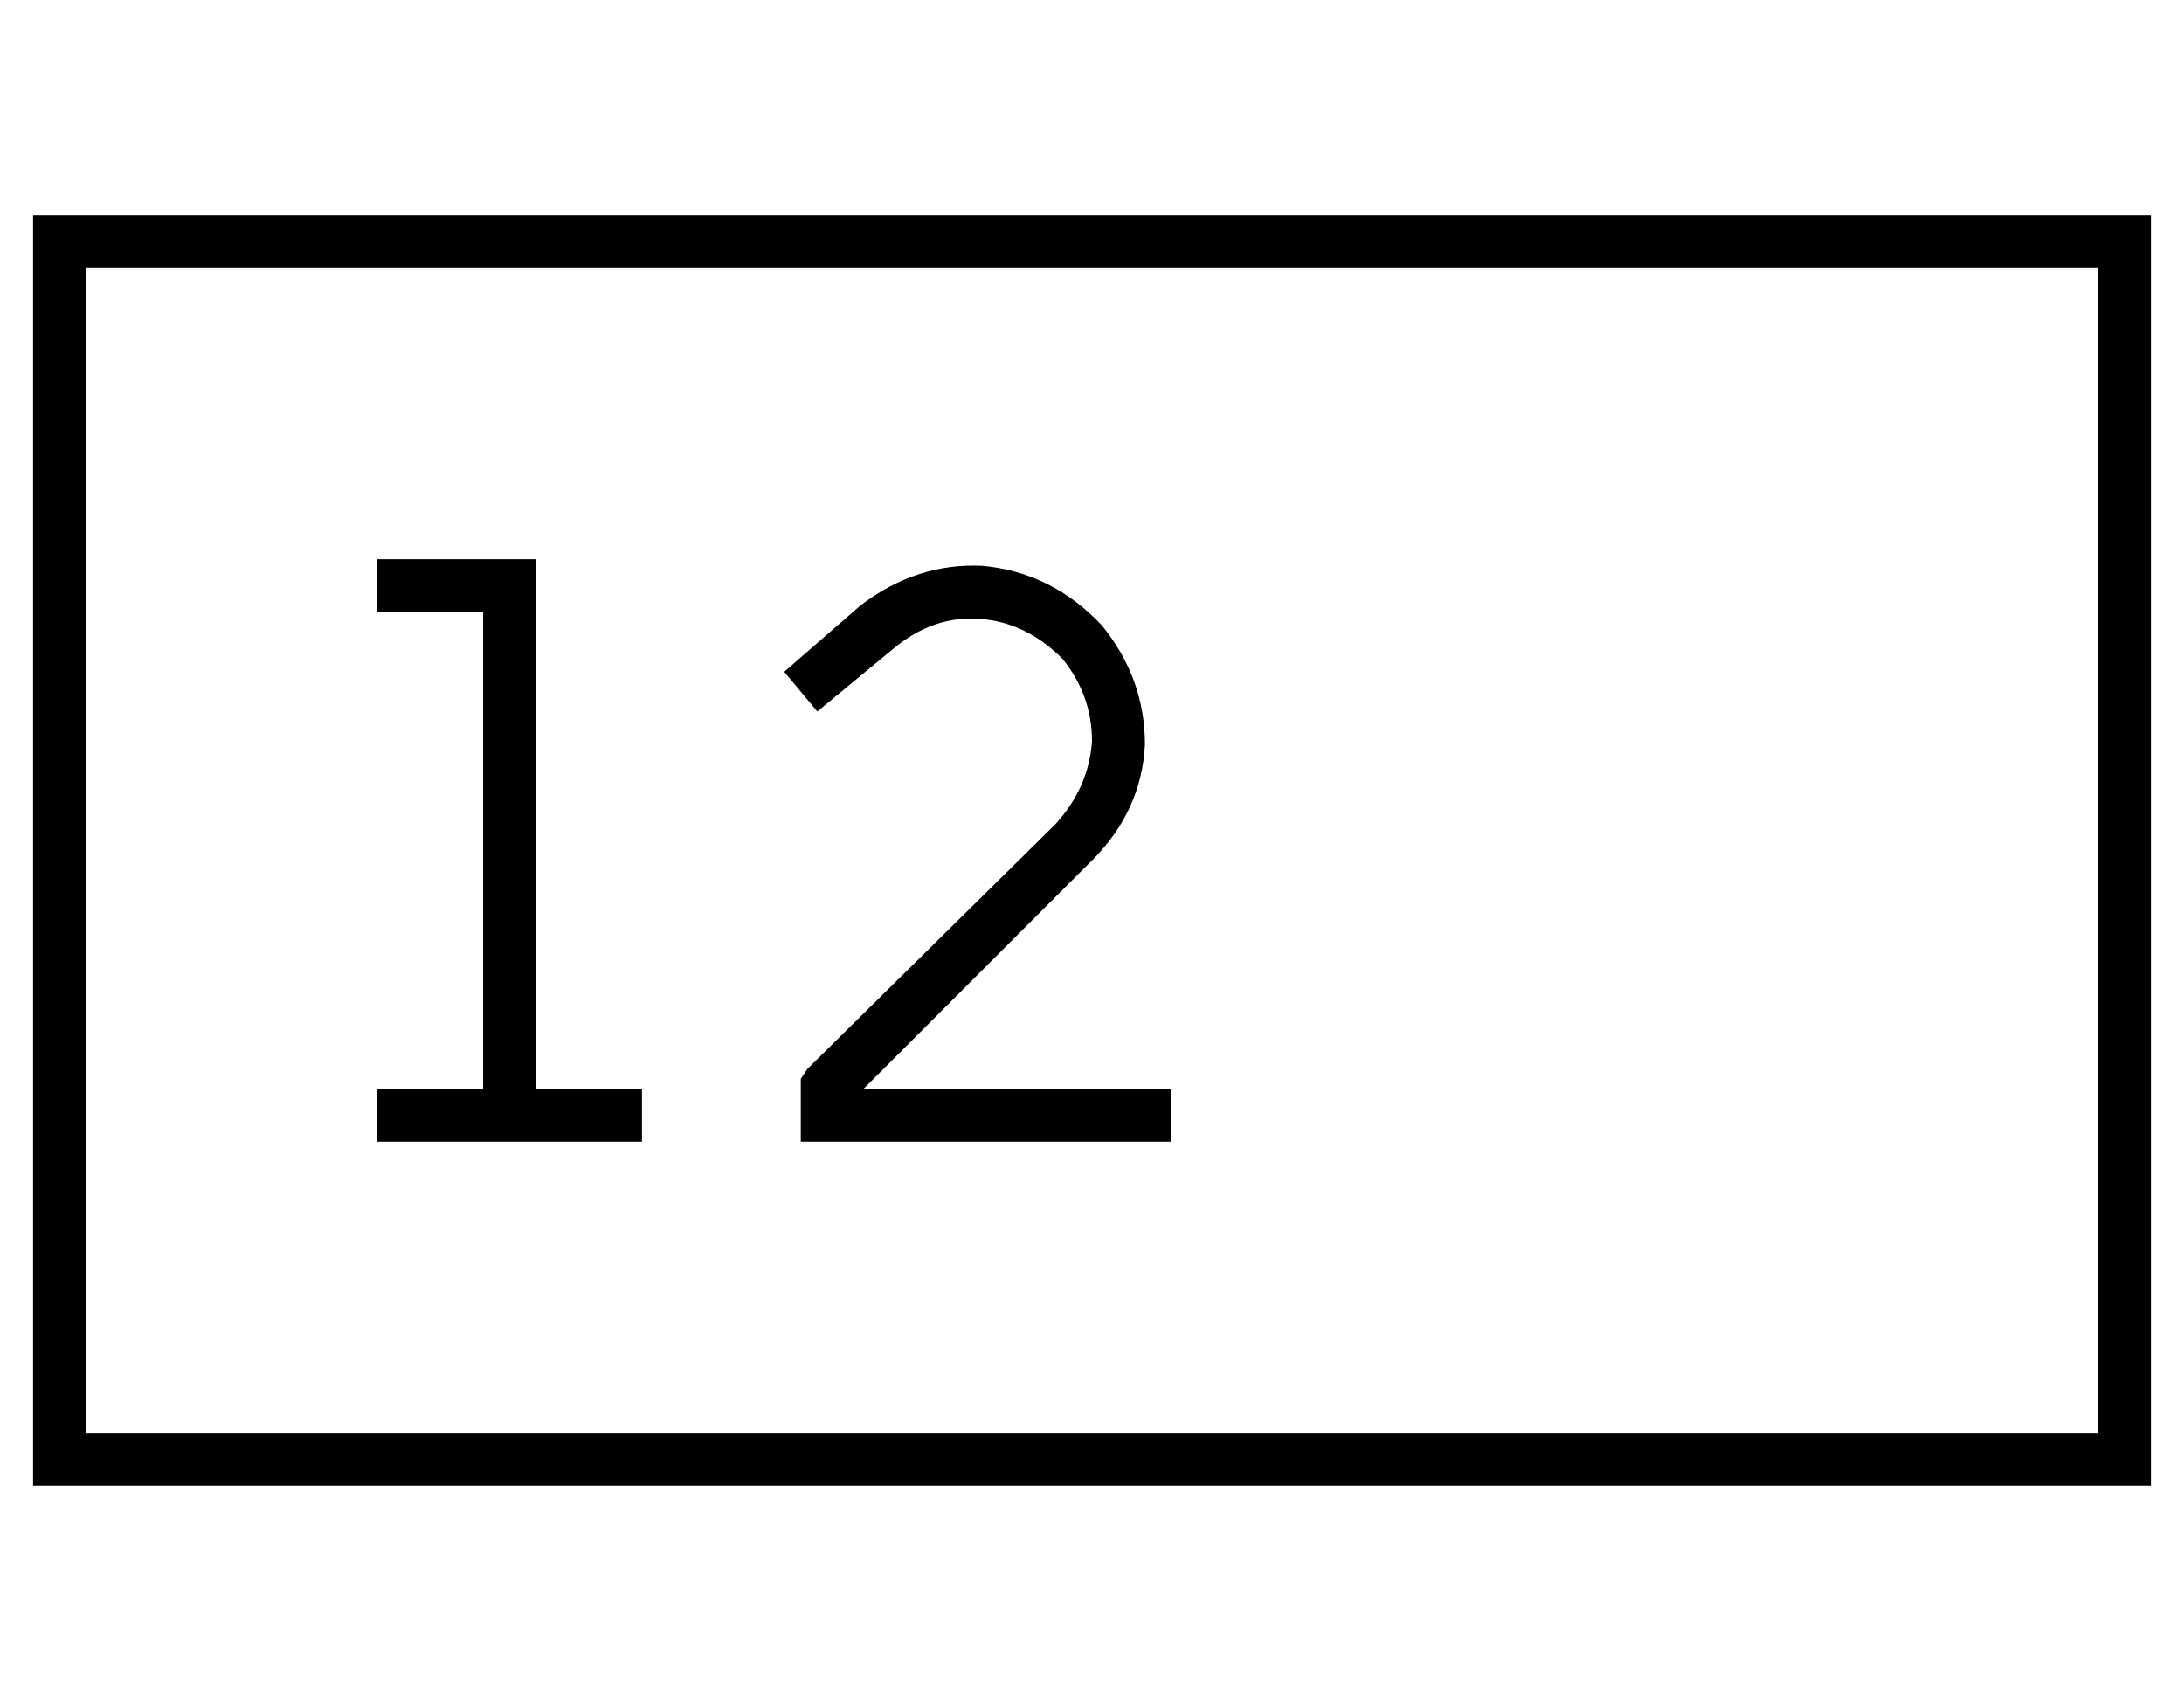 <?xml version="1.0" standalone="no"?>
<!DOCTYPE svg PUBLIC "-//W3C//DTD SVG 1.1//EN" "http://www.w3.org/Graphics/SVG/1.1/DTD/svg11.dtd" >
<svg xmlns="http://www.w3.org/2000/svg" xmlns:xlink="http://www.w3.org/1999/xlink" version="1.1" viewBox="-10 -40 660 512">
   <path fill="currentColor"
d="M624 41v352v-352v352h-608v0v-352v0h608v0zM16 25h-16h16h-16v16v0v352v0v16v0h16h624v-16v0v-352v0v-16v0h-16h-608zM104 129v16v-16v16h8h24v144v0h-24h-8v16v0h8h72v-16v0h-8h-24v-152v0v-8v0h-8h-40zM260 156q12 -10 26 -9v0v0q14 1 25 12q9 11 9 25q-1 14 -11 25
l-75 74v0l-2 3v0v3v0v8v0v8v0h8h104v-16v0h-8h-85l69 -69v0q15 -15 16 -35q0 -20 -13 -36q-15 -16 -36 -18q-20 -1 -37 12l-23 20v0l10 12v0l23 -19v0z" />
</svg>
